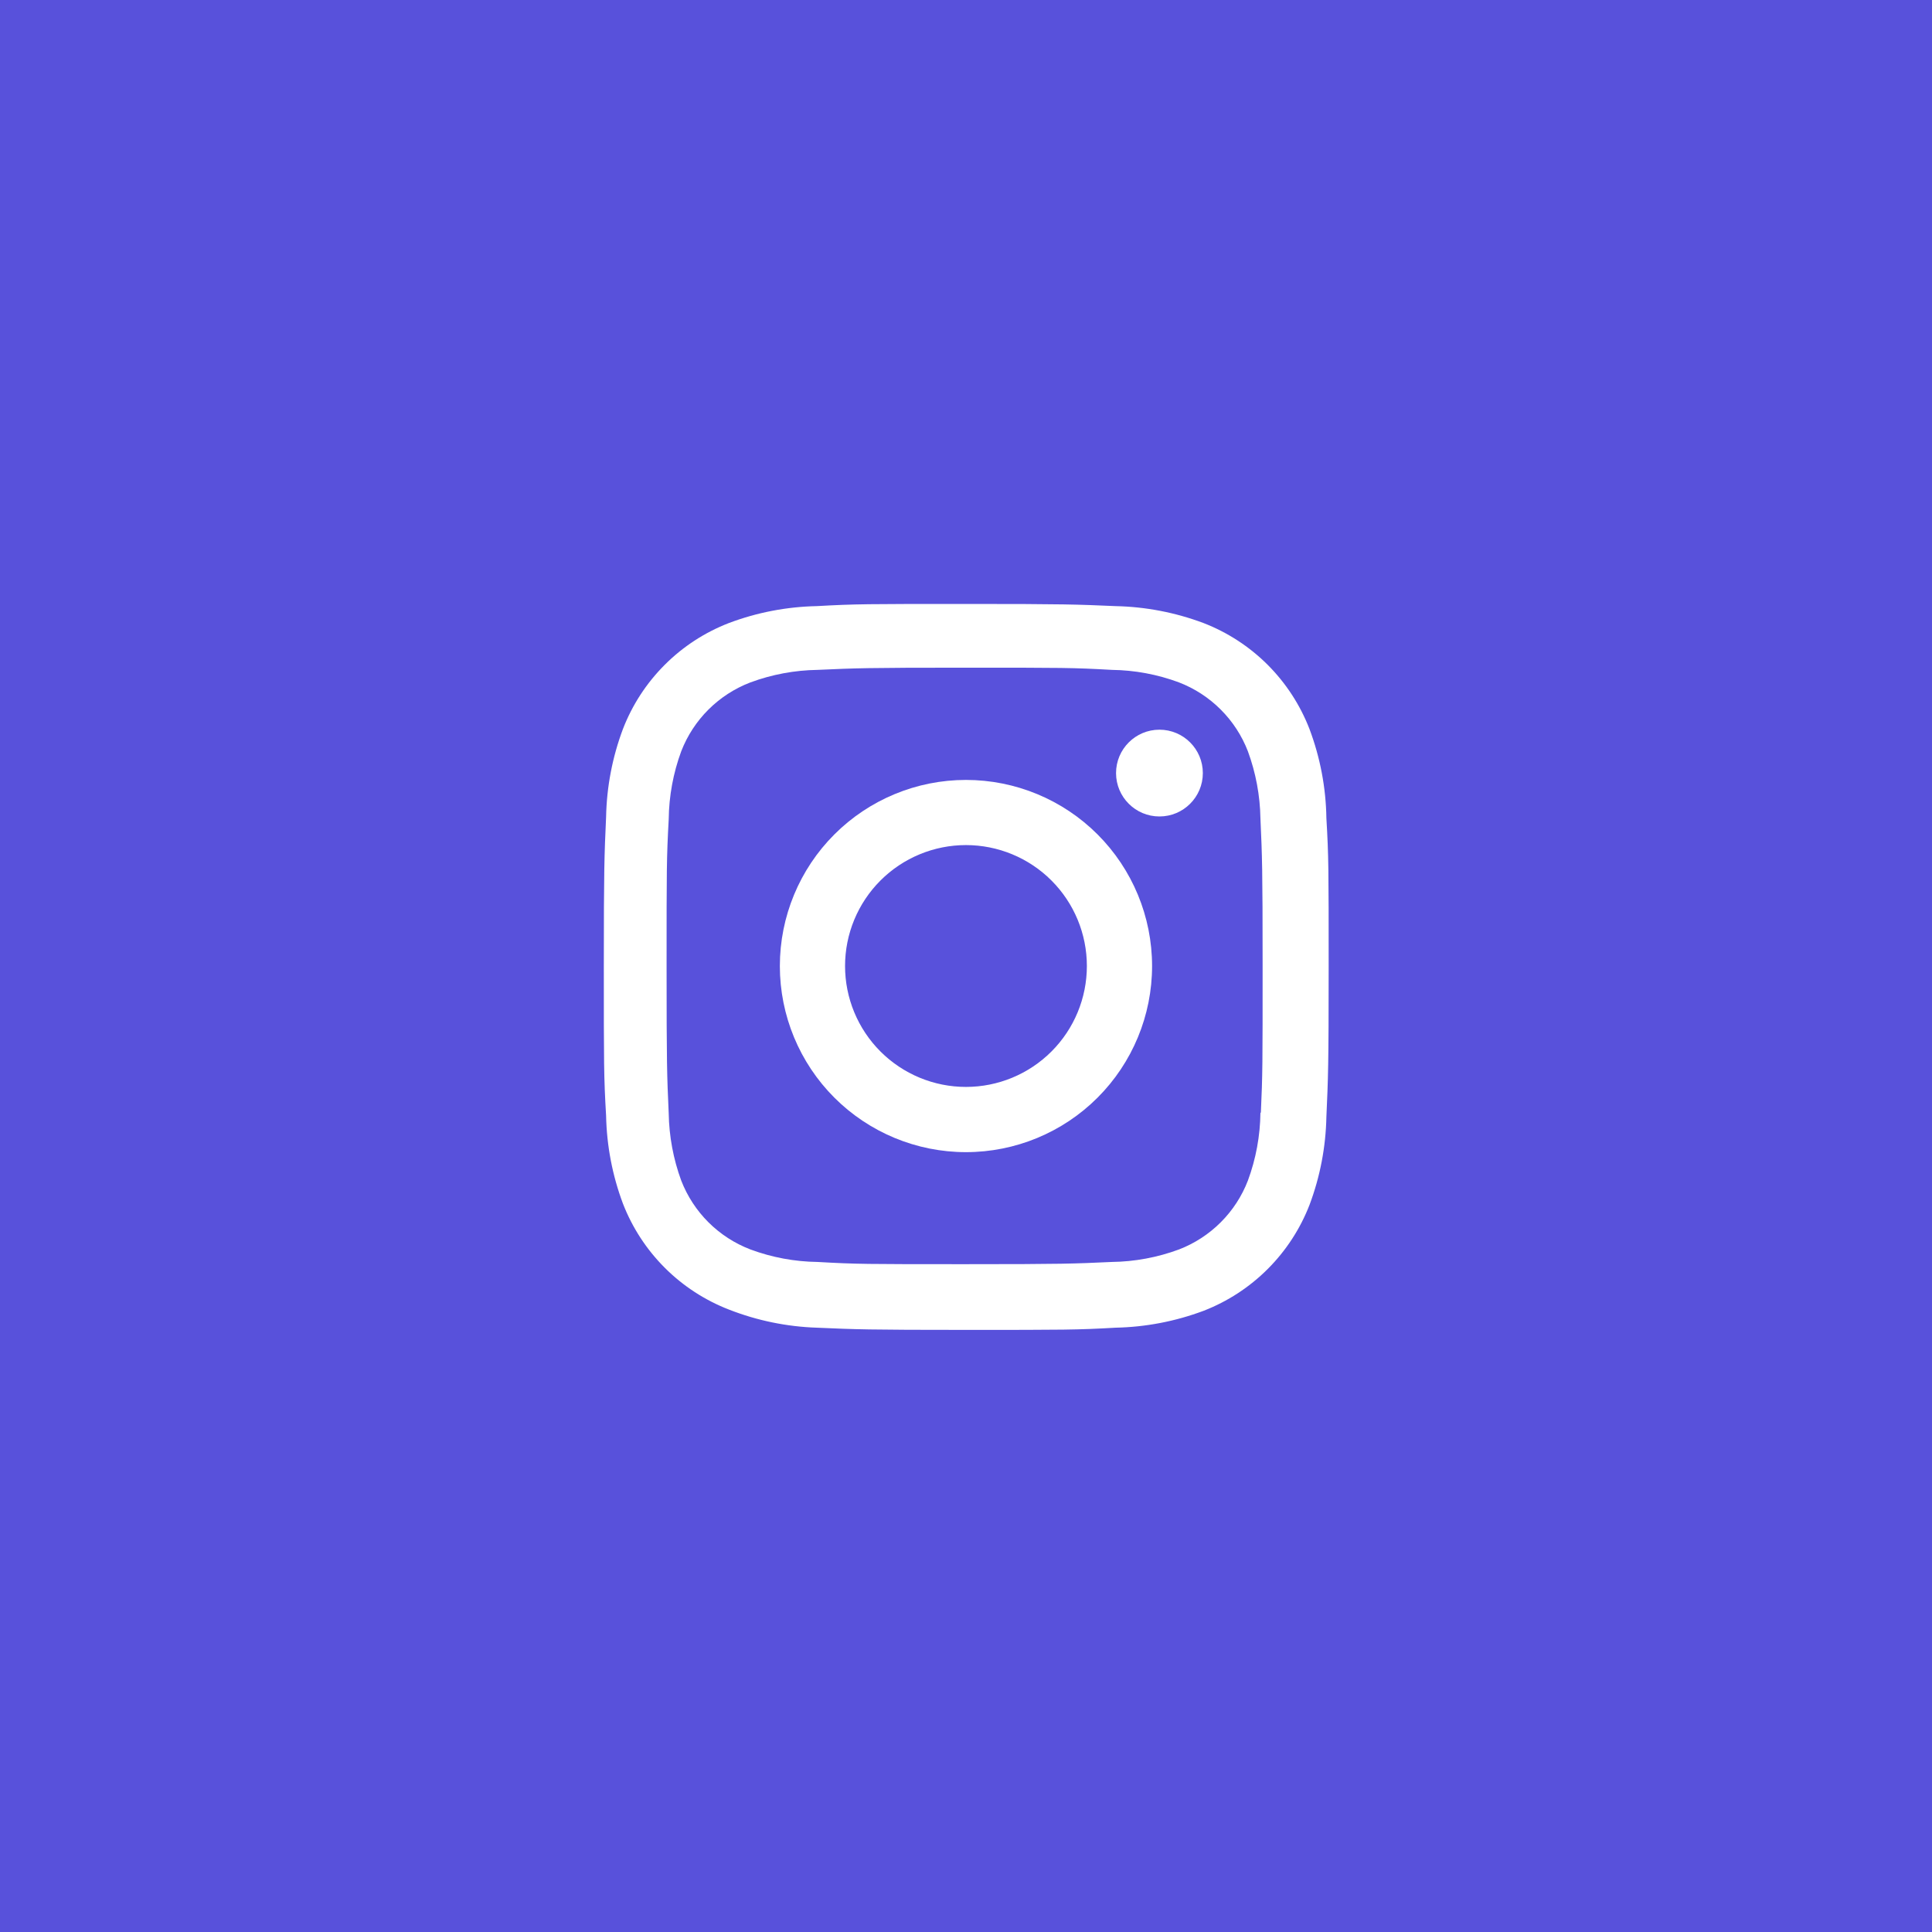 <svg width="80" height="80" viewBox="0 0 80 80" fill="none" xmlns="http://www.w3.org/2000/svg">
<rect width="80" height="80" fill="#5851DB"/>
<path d="M39.998 32.295C37.955 32.295 35.994 33.107 34.549 34.552C33.104 35.997 32.292 37.958 32.292 40.002C32.292 42.045 33.104 44.006 34.549 45.451C35.994 46.896 37.955 47.708 39.998 47.708C42.042 47.708 44.003 46.896 45.448 45.451C46.893 44.006 47.705 42.045 47.705 40.002C47.705 37.958 46.893 35.997 45.448 34.552C44.003 33.107 42.042 32.295 39.998 32.295V32.295ZM39.998 45.007C38.671 45.007 37.397 44.479 36.458 43.54C35.519 42.601 34.992 41.328 34.992 40C34.992 38.672 35.519 37.399 36.458 36.46C37.397 35.521 38.671 34.993 39.998 34.993C41.326 34.993 42.6 35.521 43.539 36.46C44.478 37.399 45.005 38.672 45.005 40C45.005 41.328 44.478 42.601 43.539 43.54C42.6 44.479 41.326 45.007 39.998 45.007V45.007Z" fill="white"/>
<path d="M48.01 33.808C49.002 33.808 49.807 33.004 49.807 32.012C49.807 31.019 49.002 30.215 48.01 30.215C47.018 30.215 46.213 31.019 46.213 32.012C46.213 33.004 47.018 33.808 48.01 33.808Z" fill="white"/>
<path d="M54.222 30.185C53.836 29.189 53.246 28.284 52.491 27.528C51.735 26.773 50.83 26.184 49.833 25.798C48.667 25.361 47.435 25.124 46.19 25.098C44.585 25.028 44.077 25.008 40.007 25.008C35.937 25.008 35.415 25.008 33.823 25.098C32.579 25.123 31.348 25.359 30.183 25.798C29.187 26.183 28.281 26.772 27.526 27.528C26.77 28.283 26.18 29.188 25.795 30.185C25.357 31.351 25.121 32.583 25.097 33.828C25.025 35.432 25.003 35.94 25.003 40.012C25.003 44.082 25.003 44.6 25.097 46.195C25.122 47.442 25.357 48.672 25.795 49.84C26.181 50.836 26.772 51.741 27.527 52.496C28.283 53.252 29.189 53.841 30.185 54.227C31.348 54.682 32.579 54.936 33.827 54.977C35.432 55.047 35.94 55.068 40.01 55.068C44.08 55.068 44.602 55.068 46.193 54.977C47.439 54.951 48.67 54.715 49.837 54.278C50.833 53.892 51.738 53.302 52.493 52.547C53.249 51.791 53.839 50.886 54.225 49.89C54.663 48.723 54.898 47.493 54.923 46.247C54.995 44.643 55.017 44.135 55.017 40.063C55.017 35.992 55.017 35.475 54.923 33.88C54.904 32.617 54.667 31.367 54.222 30.185V30.185ZM52.192 46.072C52.181 47.032 52.006 47.984 51.673 48.885C51.423 49.533 51.04 50.122 50.548 50.613C50.057 51.104 49.468 51.487 48.82 51.737C47.929 52.067 46.987 52.243 46.037 52.255C44.453 52.328 44.007 52.347 39.947 52.347C35.883 52.347 35.468 52.347 33.855 52.255C32.905 52.243 31.964 52.068 31.073 51.737C30.423 51.488 29.832 51.106 29.338 50.615C28.845 50.124 28.46 49.534 28.208 48.885C27.881 47.993 27.706 47.053 27.69 46.103C27.618 44.52 27.602 44.073 27.602 40.013C27.602 35.952 27.602 35.537 27.69 33.922C27.701 32.962 27.876 32.011 28.208 31.11C28.717 29.795 29.758 28.76 31.073 28.257C31.964 27.927 32.905 27.752 33.855 27.738C35.44 27.667 35.885 27.647 39.947 27.647C44.008 27.647 44.425 27.647 46.037 27.738C46.987 27.75 47.929 27.925 48.82 28.257C49.468 28.507 50.057 28.89 50.548 29.382C51.04 29.873 51.423 30.462 51.673 31.11C52.001 32.002 52.176 32.942 52.192 33.892C52.263 35.477 52.282 35.922 52.282 39.983C52.282 44.043 52.282 44.48 52.21 46.073H52.192V46.072Z" fill="white"/>
</svg>
